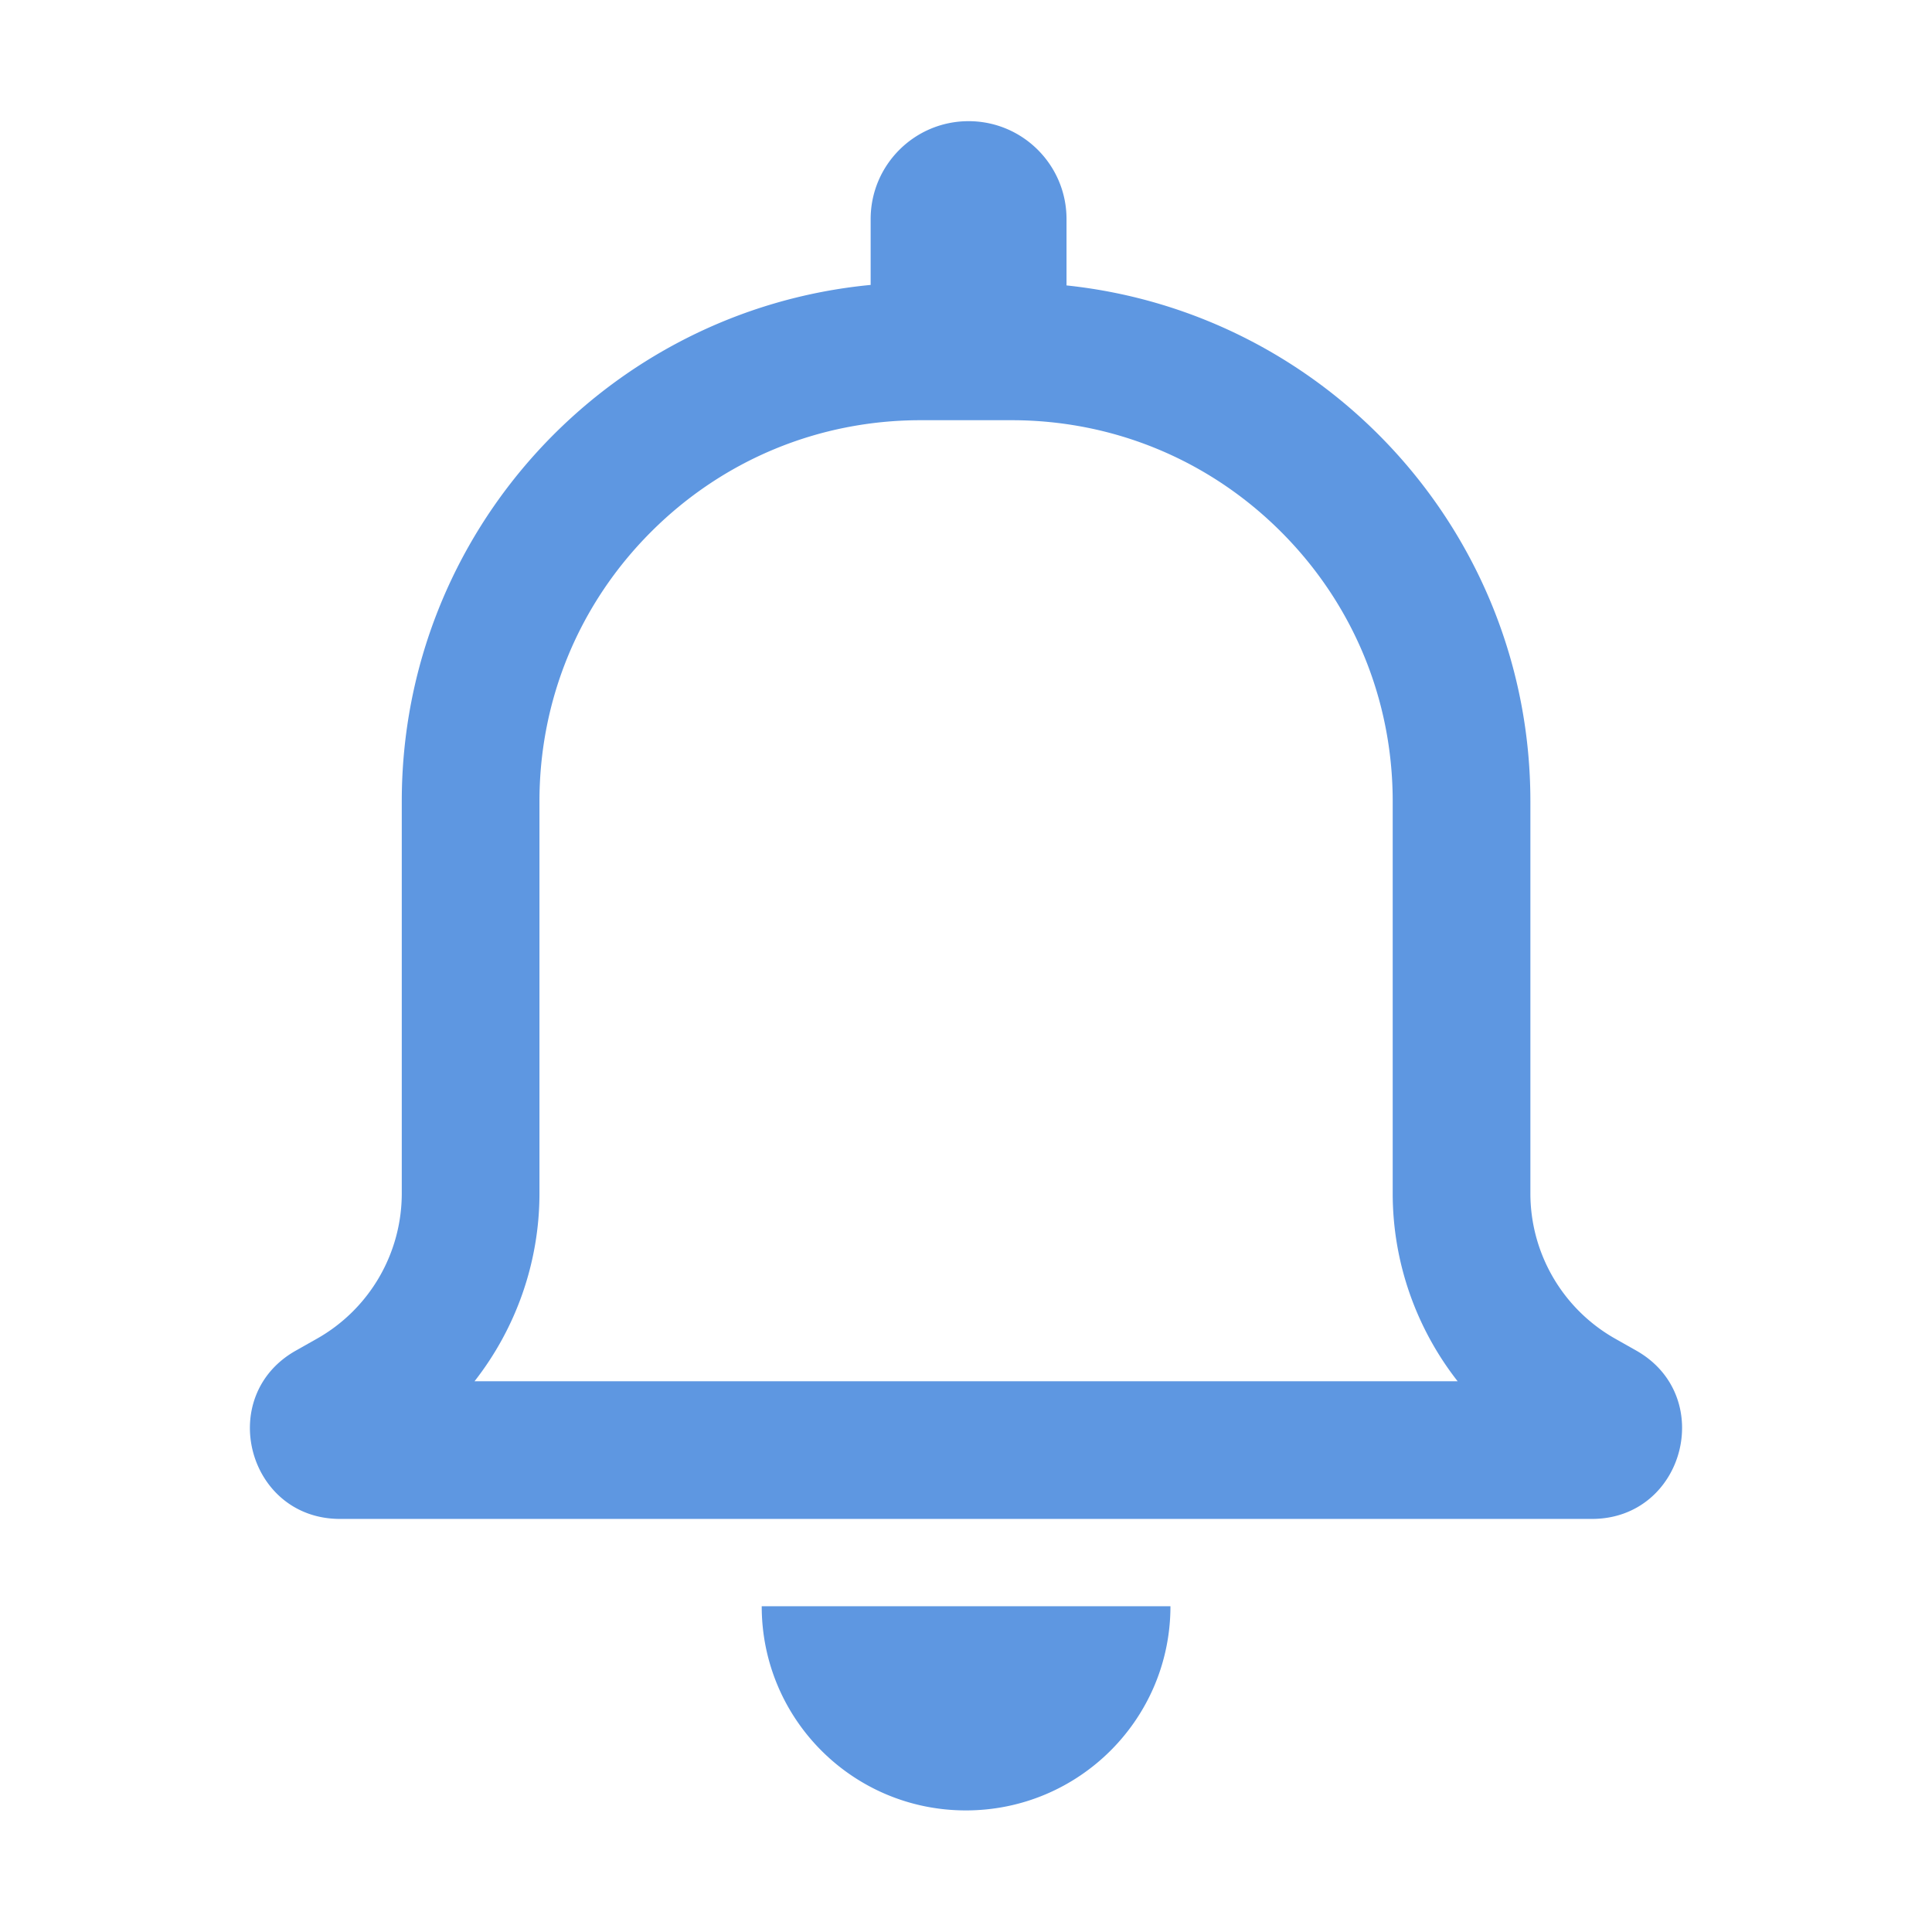 <?xml version="1.0" standalone="no"?><!DOCTYPE svg PUBLIC "-//W3C//DTD SVG 1.1//EN" "http://www.w3.org/Graphics/SVG/1.1/DTD/svg11.dtd"><svg t="1595991080699" class="icon" viewBox="0 0 1024 1024" version="1.1" xmlns="http://www.w3.org/2000/svg" p-id="2918" xmlns:xlink="http://www.w3.org/1999/xlink" width="200" height="200"><defs><style type="text/css"></style></defs><path d="M867.223 715.821l-11.148-6.299a88.452 88.452 0 0 1-44.939-77.009V424.729c0-142.031-107.681-258.901-245.857-273.45v-35.148c0-28.668-23.24-51.908-51.908-51.908-28.668 0-51.908 23.24-51.908 51.908v34.886C322.014 164.338 212.948 281.79 212.948 424.729v207.784a88.452 88.452 0 0 1-44.939 77.009l-11.249 6.356c-42.67 24.11-25.558 89.182 23.453 89.182h663.541c49.043 0 66.167-65.113 23.469-89.239z m-615.707 16.264c21.915-27.988 34.408-62.933 34.408-99.572V424.729c0-53.959 21.013-104.689 59.168-142.843 38.155-38.155 88.884-59.167 142.843-59.167h48.216c53.959 0 104.689 21.013 142.843 59.167 38.155 38.155 59.167 88.884 59.167 142.843v207.784c0 36.639 12.492 71.583 34.408 99.572H251.516zM511.939 959.558c59.84 0 108.42-48.372 108.42-108.212H403.727c0 59.84 48.372 108.212 108.212 108.212z" p-id="2919" fill="#5e97e1"></path></svg>